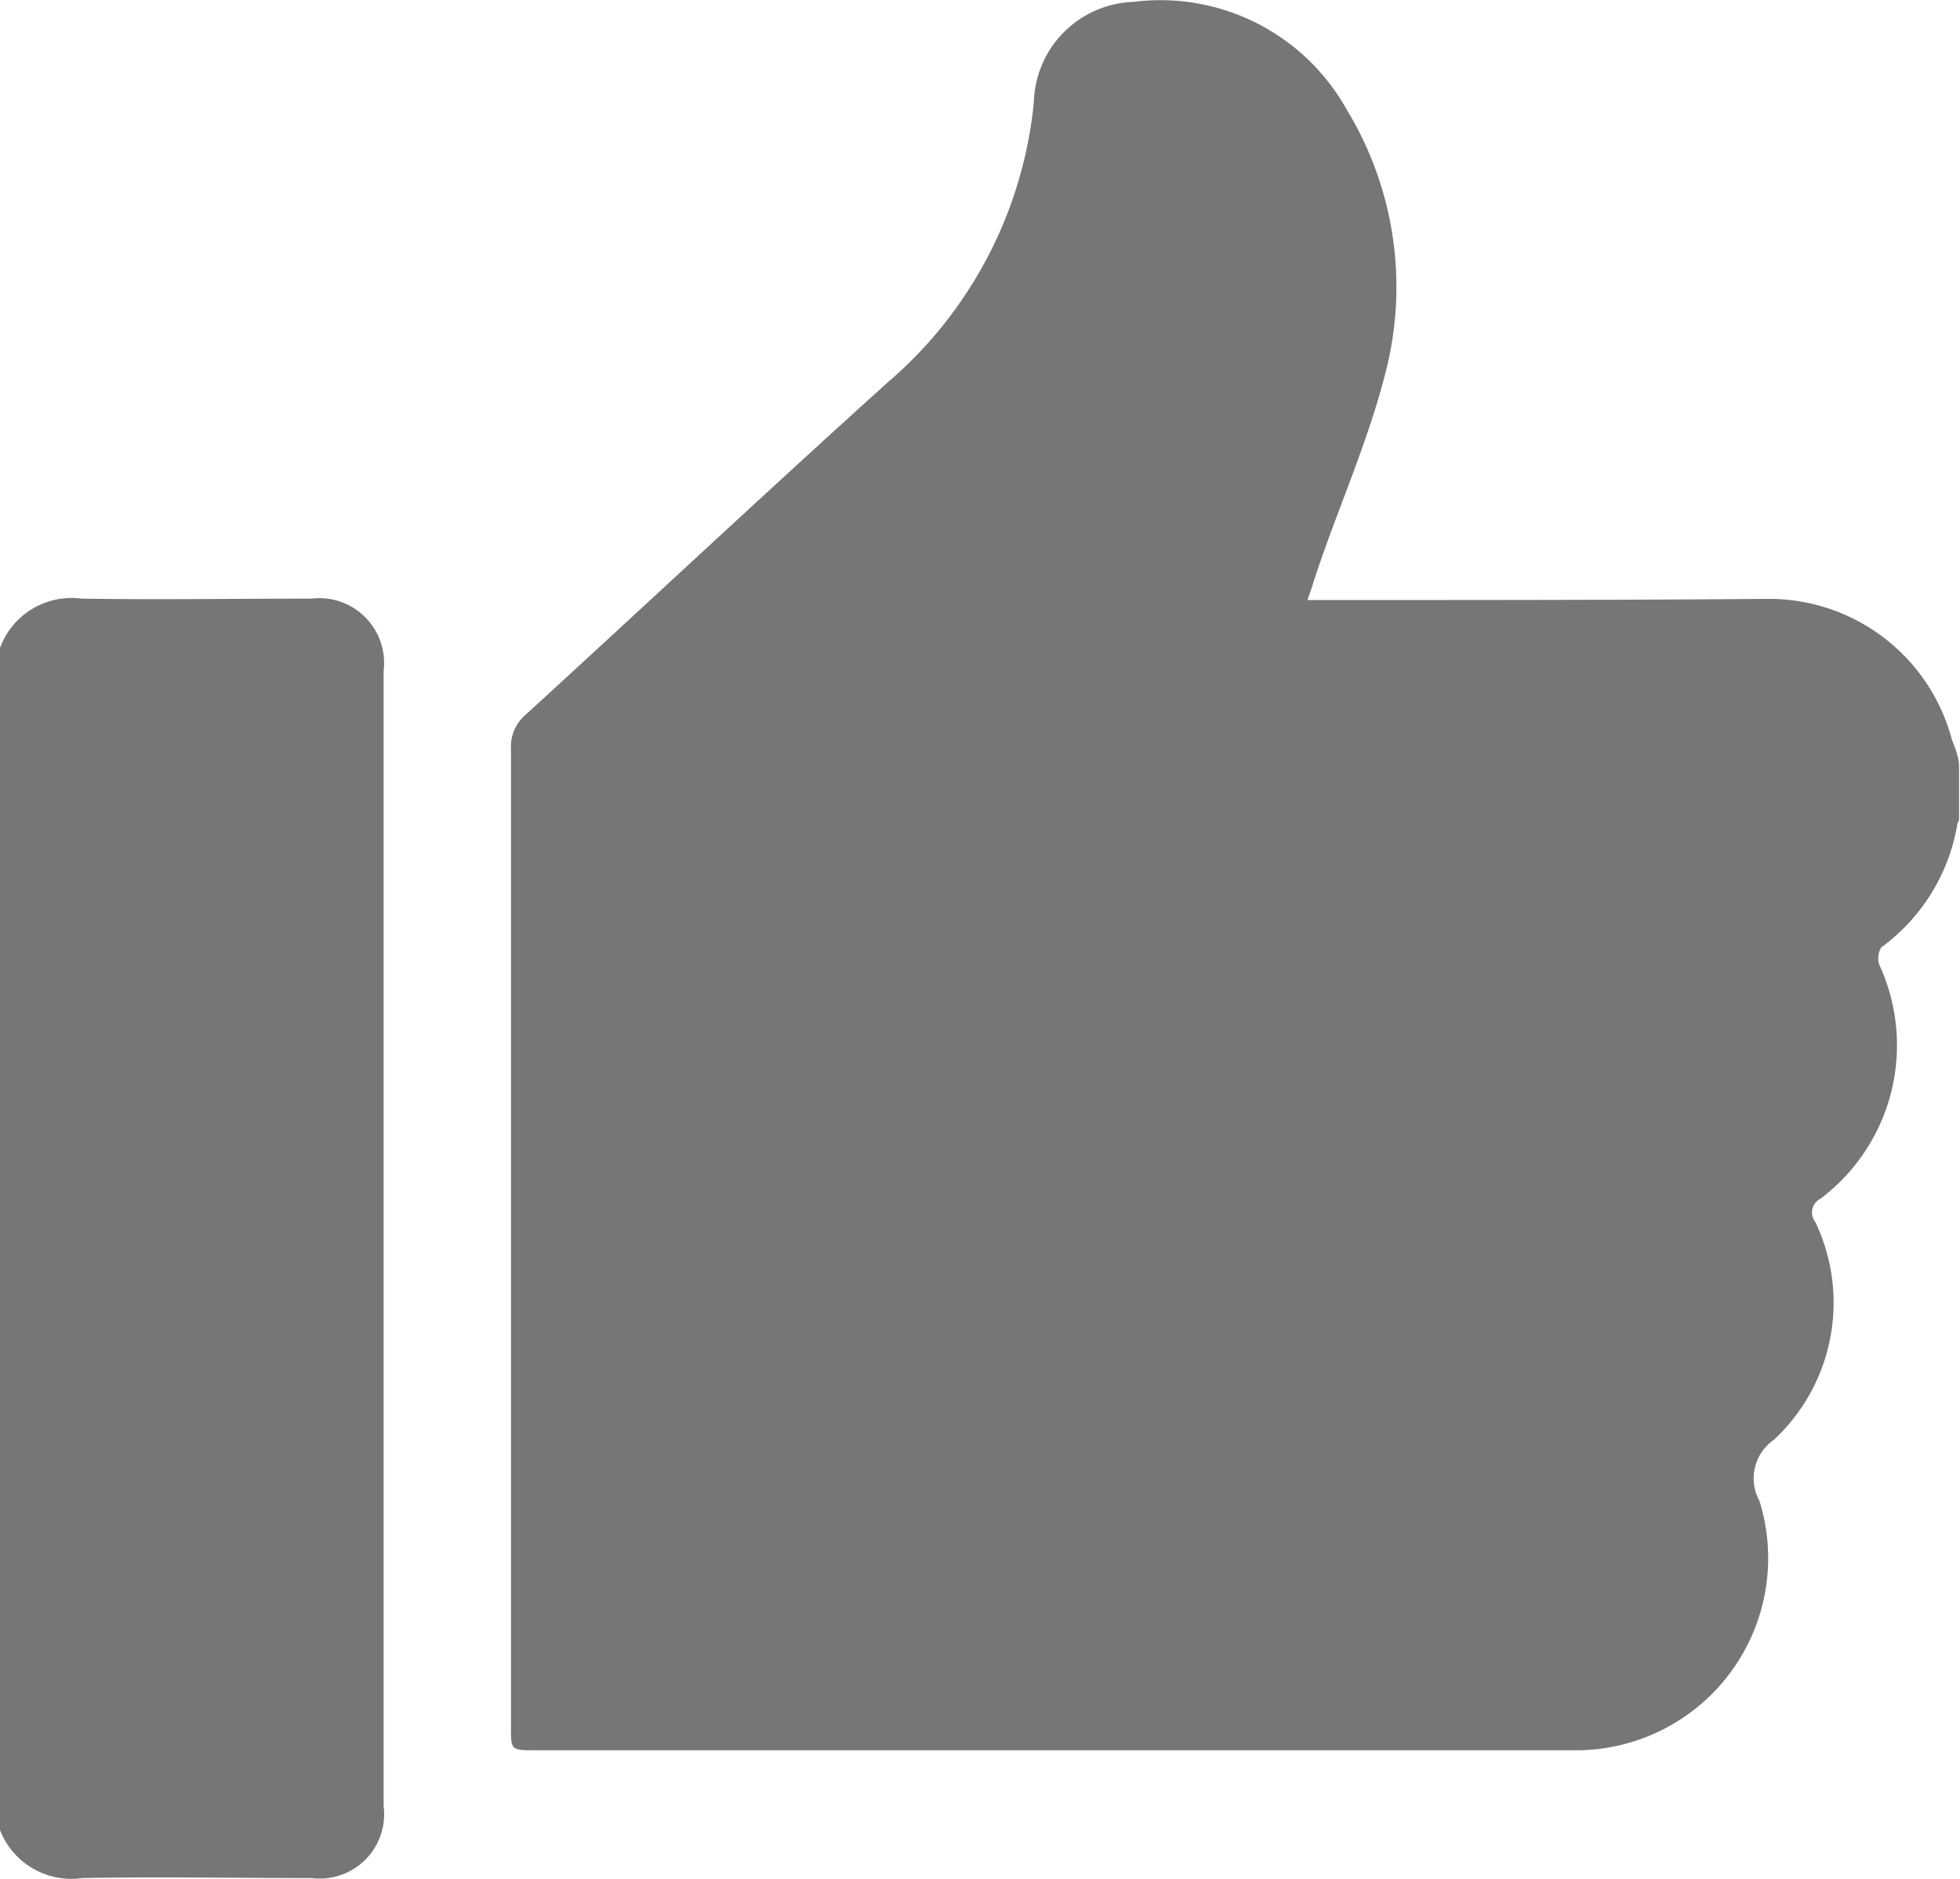 <svg xmlns="http://www.w3.org/2000/svg" width="8.374" height="8.029" viewBox="0 0 8.374 8.029">
  <g id="그룹_11" data-name="그룹 11" transform="translate(-588.03 -484.895)">
    <path id="패스_20" data-name="패스 20" d="M596.4,488.171v.229l-.007.014a.819.819,0,0,1-.325.529.088.088,0,0,0-.009.074.821.821,0,0,1-.251,1,.066.066,0,0,0-.022.1.8.8,0,0,1-.178.931.2.2,0,0,0-.061.26.821.821,0,0,1-.787,1.066q-2.22,0-4.441,0c-.106,0-.106,0-.106-.1q0-2.09,0-4.18a.179.179,0,0,1,.064-.146c.517-.473,1.029-.953,1.549-1.422a1.807,1.807,0,0,0,.621-1.193.441.441,0,0,1,.426-.43.911.911,0,0,1,.91.459,1.459,1.459,0,0,1,.165,1.131c-.074.291-.2.57-.295.855-.011.033-.021.067-.037.111h.11c.622,0,1.243,0,1.864-.005a.808.808,0,0,1,.779.6C596.383,488.091,596.4,488.13,596.4,488.171Z" fill="#767676" fill-rule="evenodd"/>
    <path id="패스_21" data-name="패스 21" d="M588.03,487.664a.325.325,0,0,1,.348-.211c.328.005.654,0,.982,0a.277.277,0,0,1,.309.309v4.85a.275.275,0,0,1-.307.308c-.326,0-.654-.006-.981,0a.327.327,0,0,1-.351-.205Z" fill="#767676" fill-rule="evenodd"/>
  </g>
</svg>
